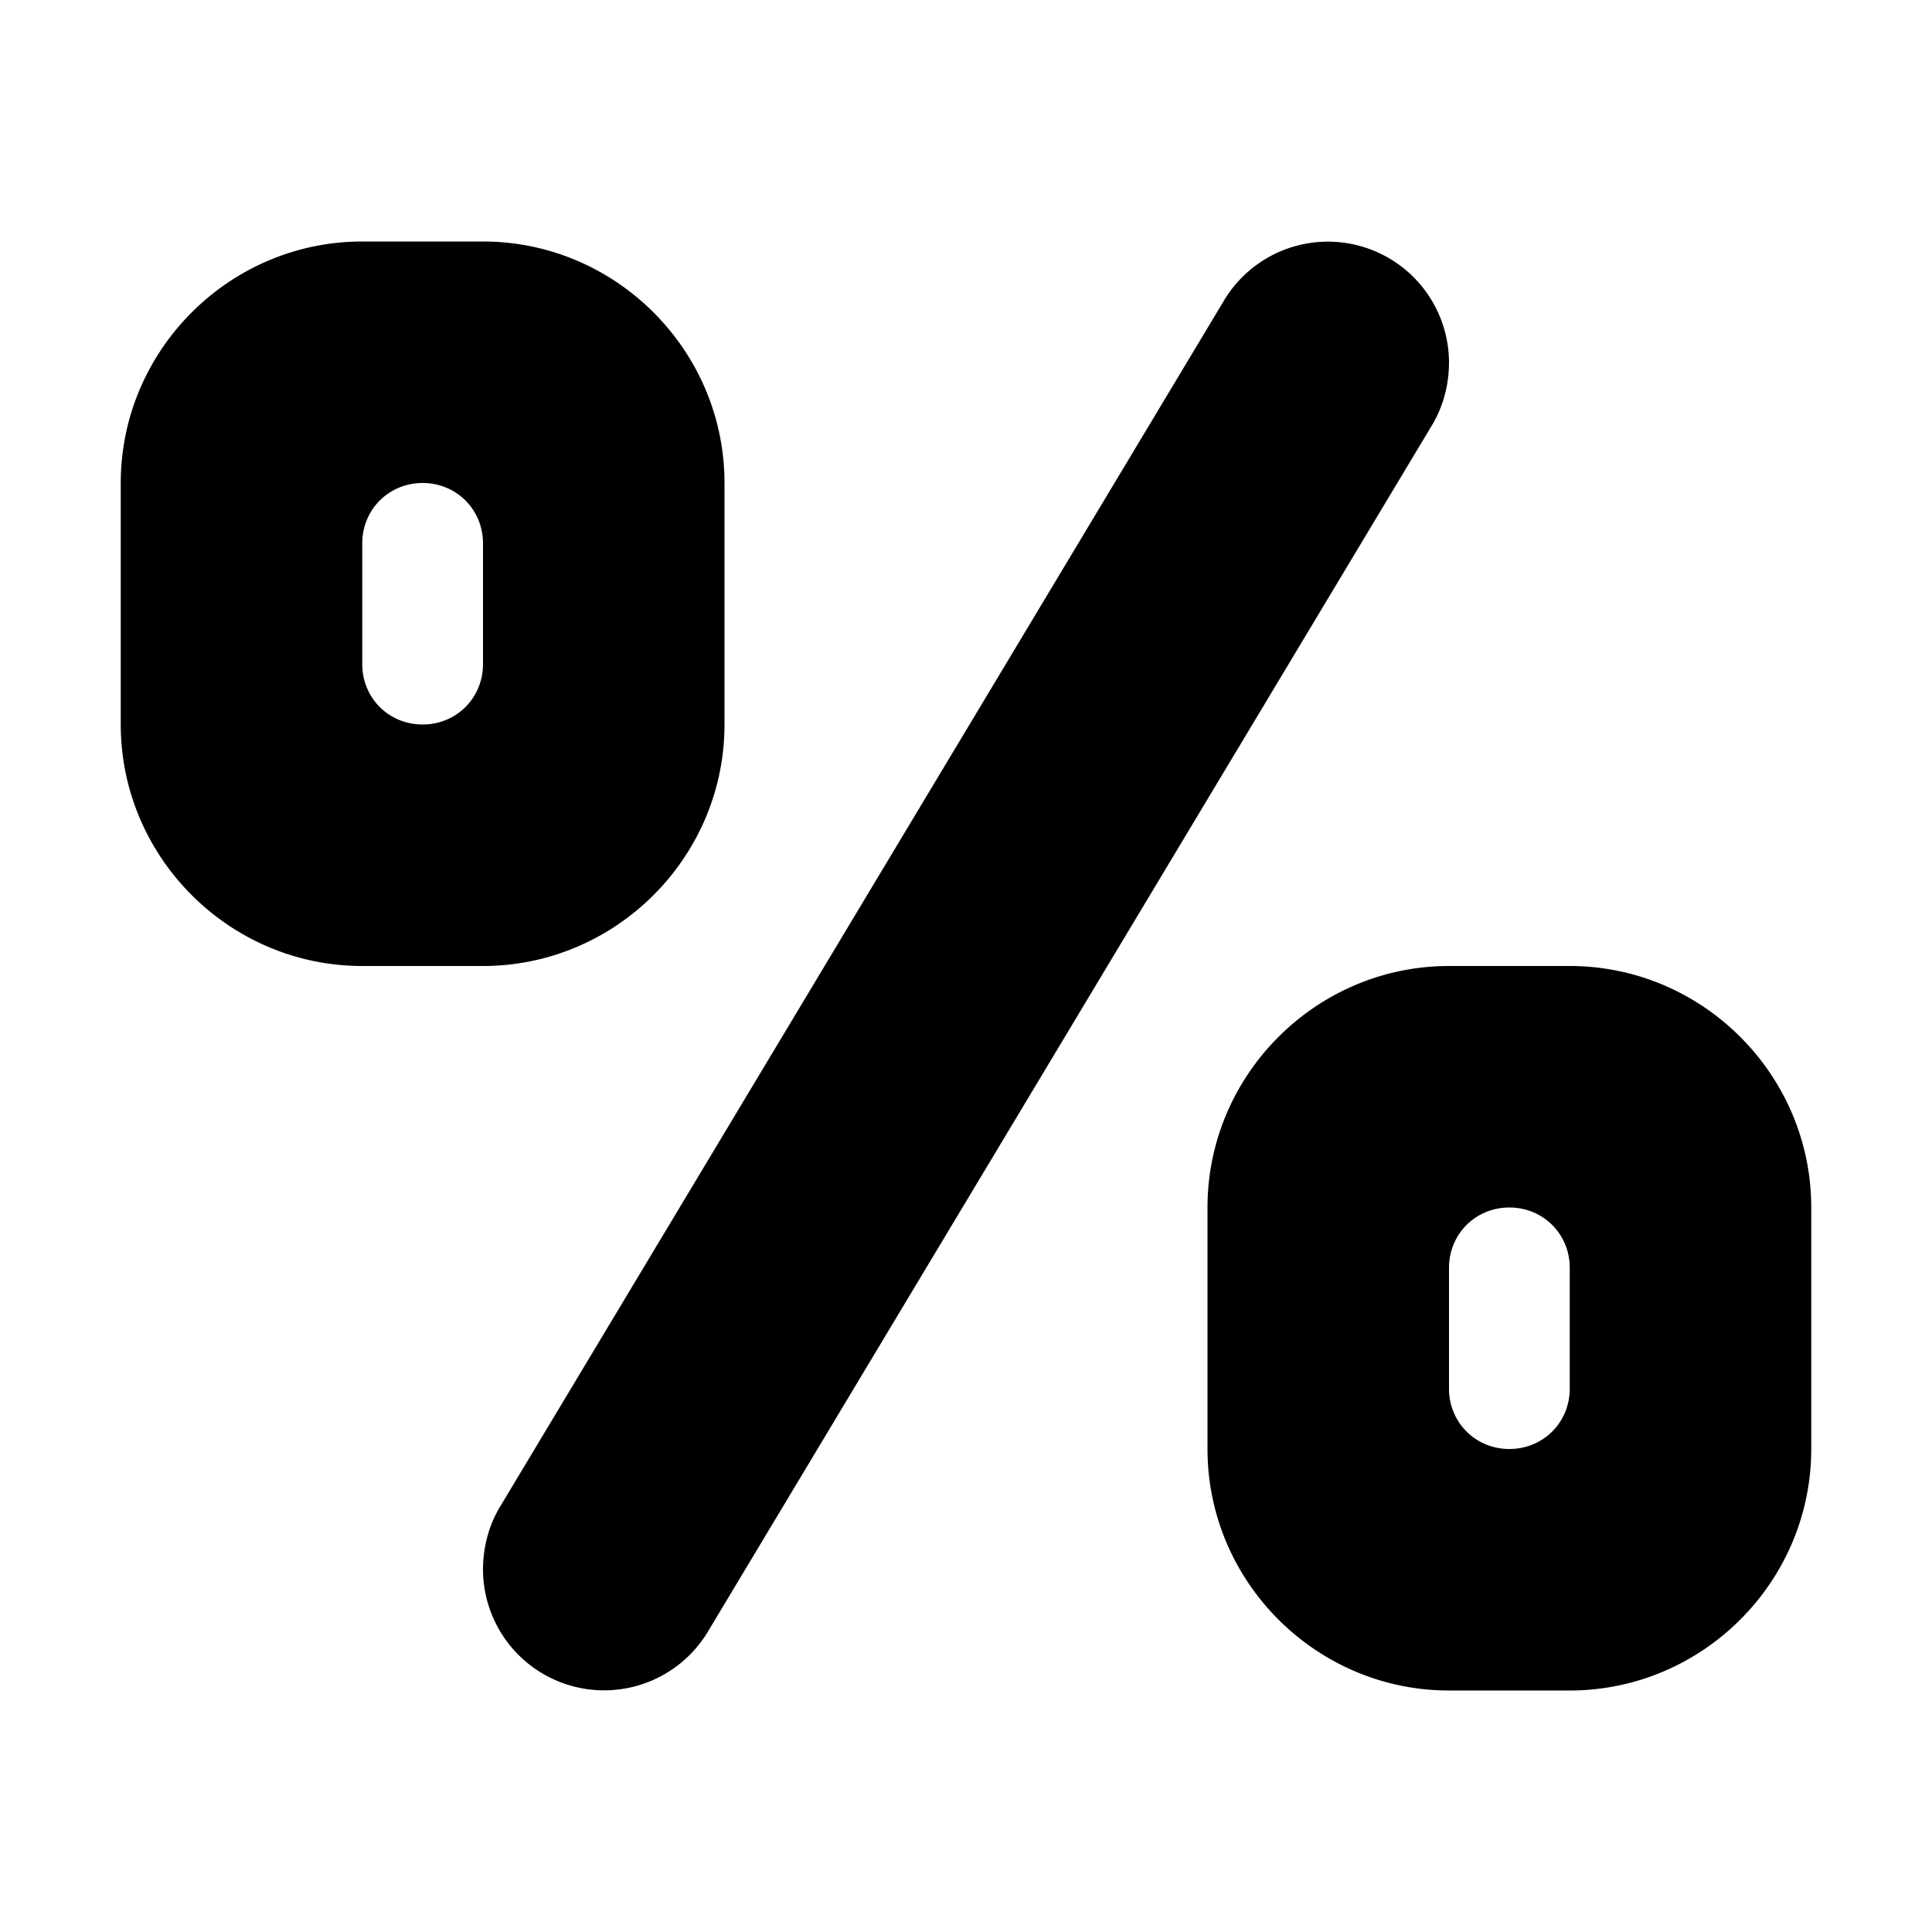 <svg xmlns="http://www.w3.org/2000/svg" viewBox="0 0 16 16">
  <path d="M6 6V4c0-1.1-.9-2-2-2H3c-1.1 0-2 .9-2 2v2c0 1.1.9 2 2 2h1c1.1 0 2-.9 2-2M3.5 6c-.28 0-.5-.22-.5-.5v-1c0-.28.22-.5.5-.5s.5.22.5.5v1c0 .28-.22.5-.5.5M13 8h-1c-1.1 0-2 .9-2 2v2c0 1.1.9 2 2 2h1c1.1 0 2-.9 2-2v-2c0-1.1-.9-2-2-2m0 3.5c0 .28-.22.5-.5.5s-.5-.22-.5-.5v-1c0-.28.22-.5.5-.5s.5.22.5.5zM12 3a1.003 1.003 0 0 0-1.87-.5l-5.99 9.98c-.09.15-.14.33-.14.52a1.003 1.003 0 0 0 1.87.5l5.99-9.98c.09-.15.14-.33.14-.52"/>
</svg>
